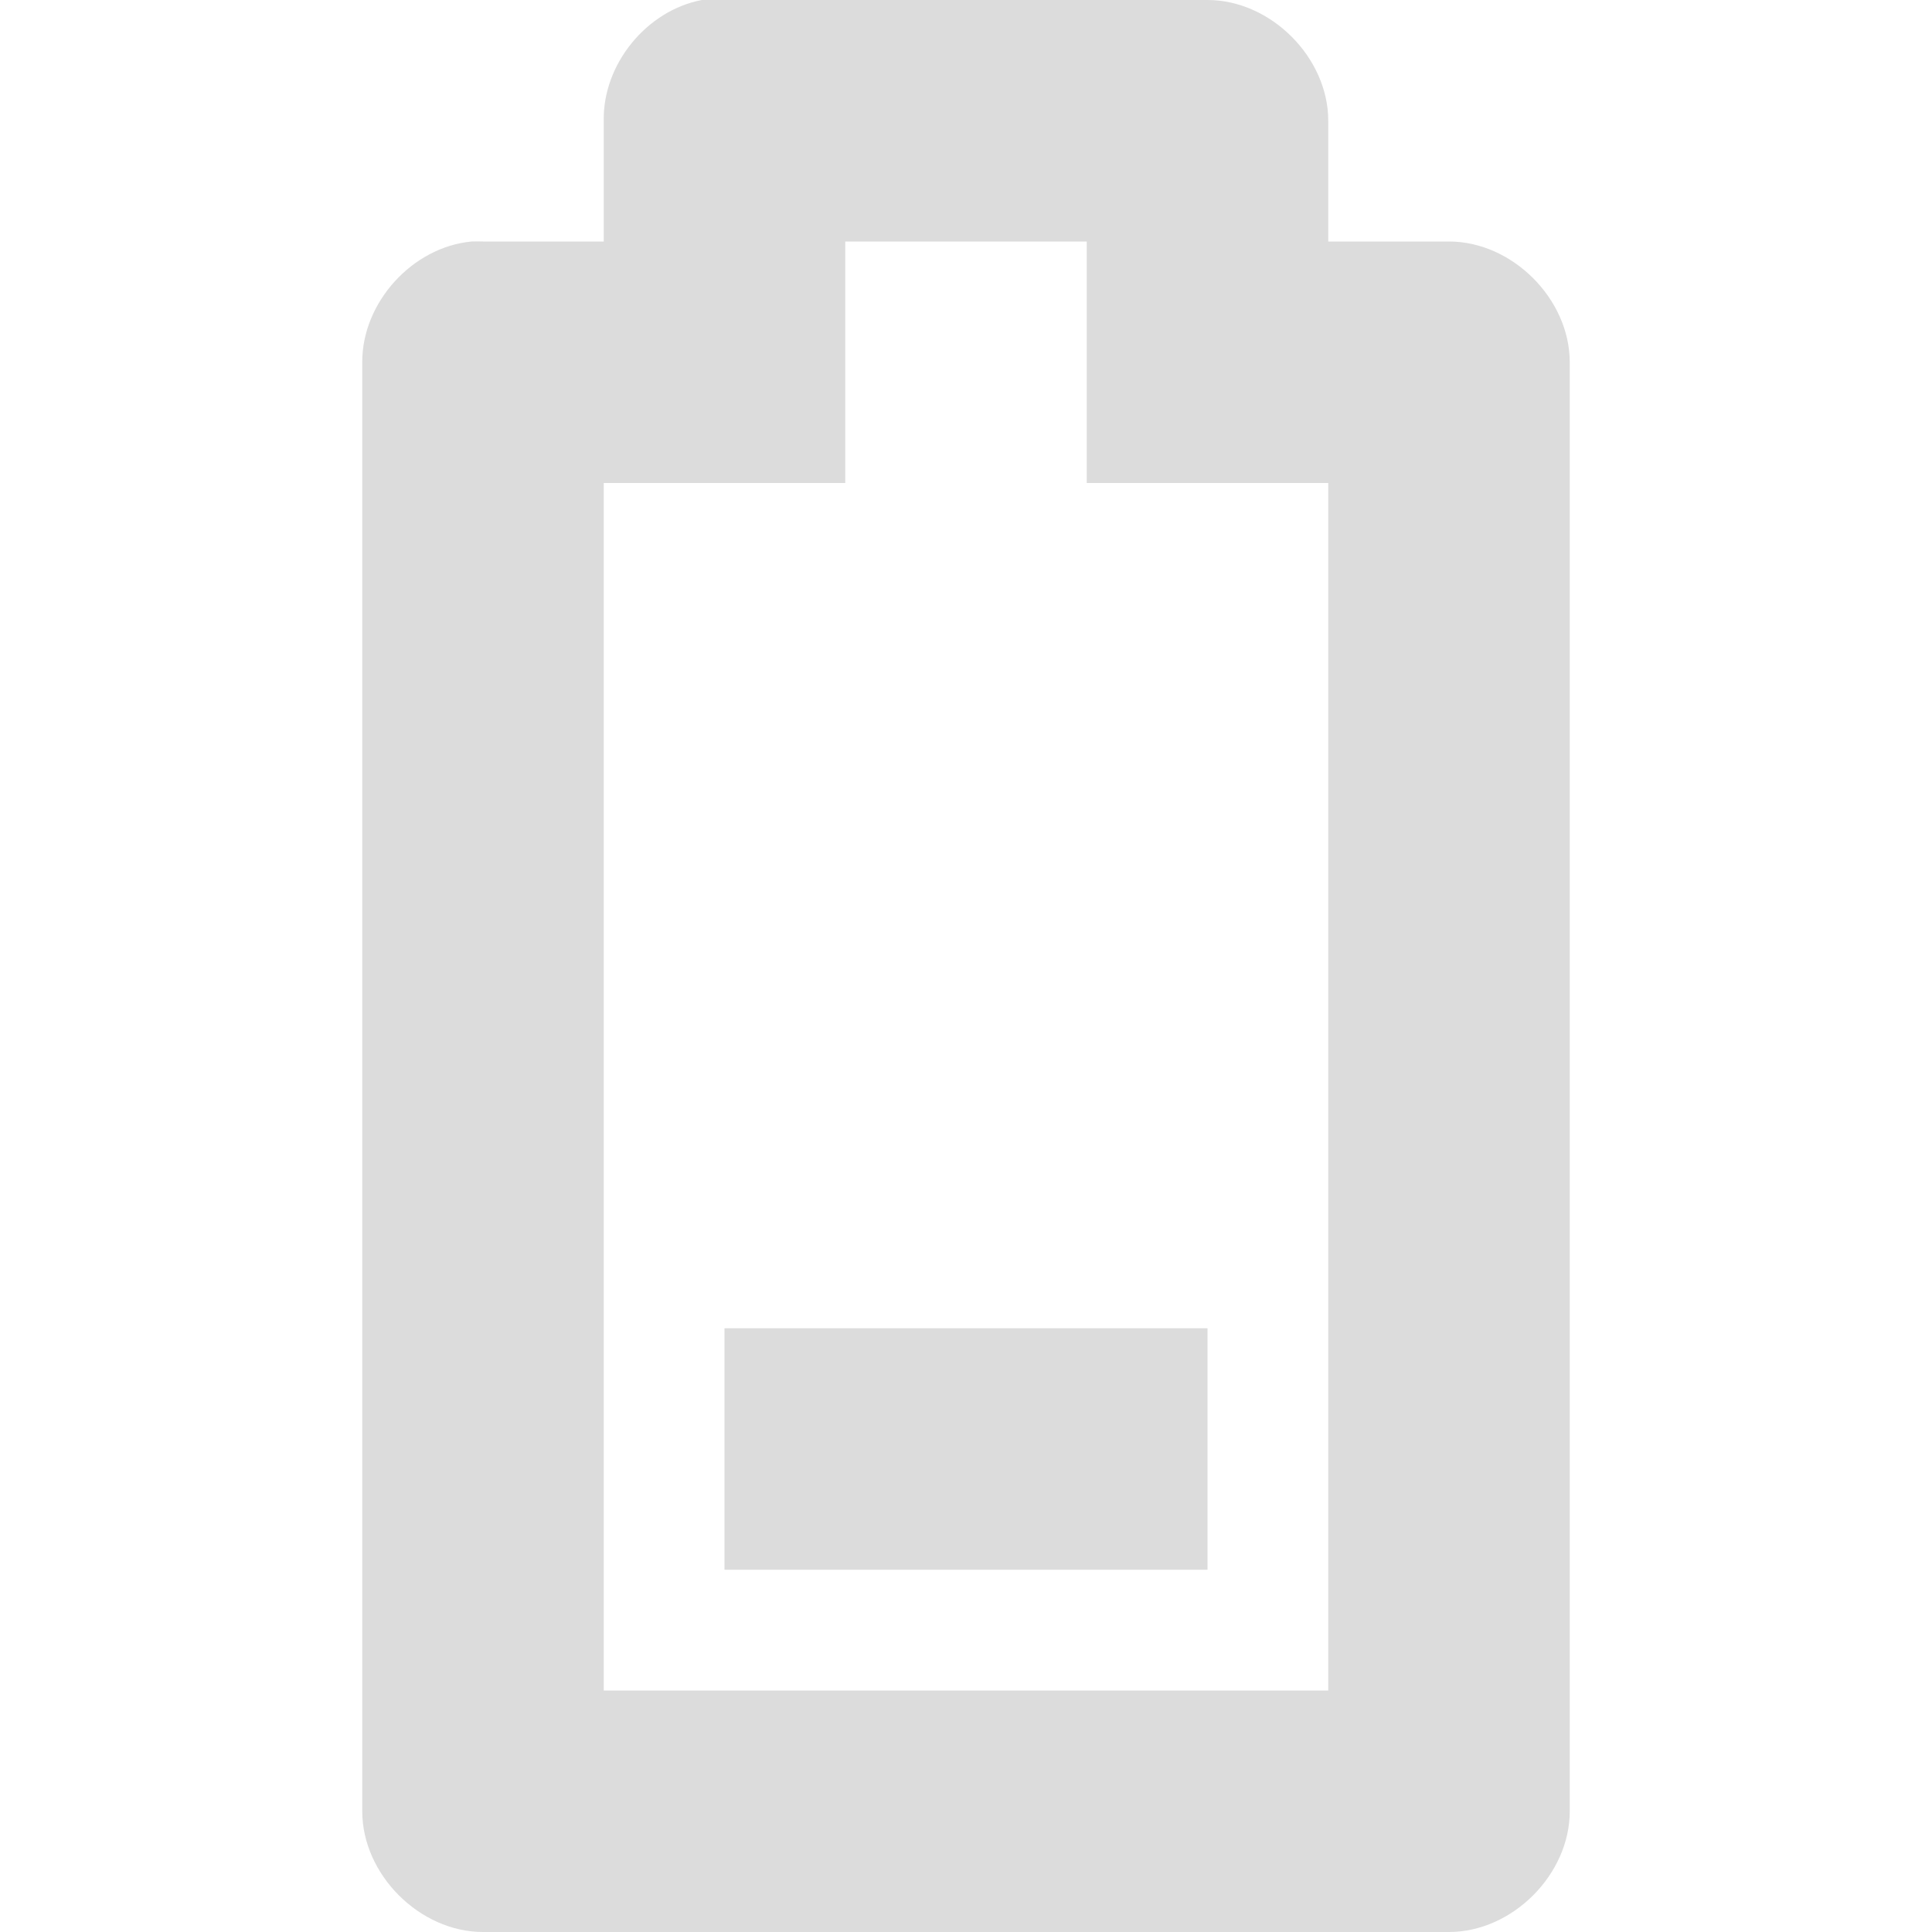 <?xml version="1.0" encoding="UTF-8" standalone="no"?>
<!-- Created with Inkscape (http://www.inkscape.org/) -->

<svg
   xmlns:dc="http://purl.org/dc/elements/1.1/"
   xmlns:cc="http://creativecommons.org/ns#"
   xmlns:rdf="http://www.w3.org/1999/02/22-rdf-syntax-ns#"
   xmlns:svg="http://www.w3.org/2000/svg"
   xmlns="http://www.w3.org/2000/svg"
   xmlns:sodipodi="http://sodipodi.sourceforge.net/DTD/sodipodi-0.dtd"
   xmlns:inkscape="http://www.inkscape.org/namespaces/inkscape"
   id="svg3196"
   height="16"
   width="16"
   version="1.0"
   inkscape:version="0.48.4 r9939"
   sodipodi:docname="battery-low.svg">
  <defs
     id="defs8" />
  <sodipodi:namedview
     pagecolor="#ffffff"
     bordercolor="#666666"
     borderopacity="1"
     objecttolerance="10"
     gridtolerance="10"
     guidetolerance="10"
     inkscape:pageopacity="0"
     inkscape:pageshadow="2"
     inkscape:window-width="1366"
     inkscape:window-height="712"
     id="namedview6"
     showgrid="true"
     inkscape:zoom="20.85965"
     inkscape:cx="0.62437827"
     inkscape:cy="5.8912784"
     inkscape:window-x="0"
     inkscape:window-y="27"
     inkscape:window-maximized="1"
     inkscape:current-layer="svg3196">
    <inkscape:grid
       type="xygrid"
       id="grid2987" />
  </sodipodi:namedview>
  <g
     id="g14021"
     transform="translate(-112,-167)">
    <path
       sodipodi:nodetypes="ccccccccccccccccccccccccccc"
       inkscape:connector-curvature="0"
       id="rect14006"
       d="m 117.812,167 c -0.458,0.087 -0.821,0.533 -0.812,1 l 0,1 -1,0 c -0.031,-0.001 -0.062,-0.001 -0.094,0 -0.492,0.046 -0.908,0.506 -0.906,1 l 0,12 c 5e-5,0.524 0.476,1 1,1 l 8,0 c 0.524,-5e-5 1,-0.476 1,-1 l 0,-12 c -5e-5,-0.524 -0.476,-1 -1,-1 l -1,0 0,-1 c -5e-5,-0.524 -0.476,-1 -1,-1 l -4,0 c -0.031,-0.001 -0.062,-0.001 -0.094,0 -0.031,-0.001 -0.062,-0.001 -0.094,0 z m -0.812,4 2,0 0,-2 2,0 0,2 2,0 0,10 -6,0 z"
       style="font-size:medium;font-style:normal;font-variant:normal;font-weight:normal;font-stretch:normal;text-indent:0;text-align:start;text-decoration:none;line-height:normal;letter-spacing:normal;word-spacing:normal;text-transform:none;direction:ltr;block-progression:tb;writing-mode:lr-tb;text-anchor:start;baseline-shift:baseline;color:#000000;fill:#dcdcdc;fill-opacity:1;fill-rule:nonzero;stroke:none;stroke-width:2;marker:none;visibility:visible;display:inline;overflow:visible;enable-background:accumulate;font-family:Sans;-inkscape-font-specification:Sans" />
    <path
       inkscape:connector-curvature="0"
       id="path14019"
       d="m 118,180 0,-2 4,0 0,2 z"
       style="fill:#dcdcdc;fill-opacity:1;stroke:none" />
  </g>
</svg>
